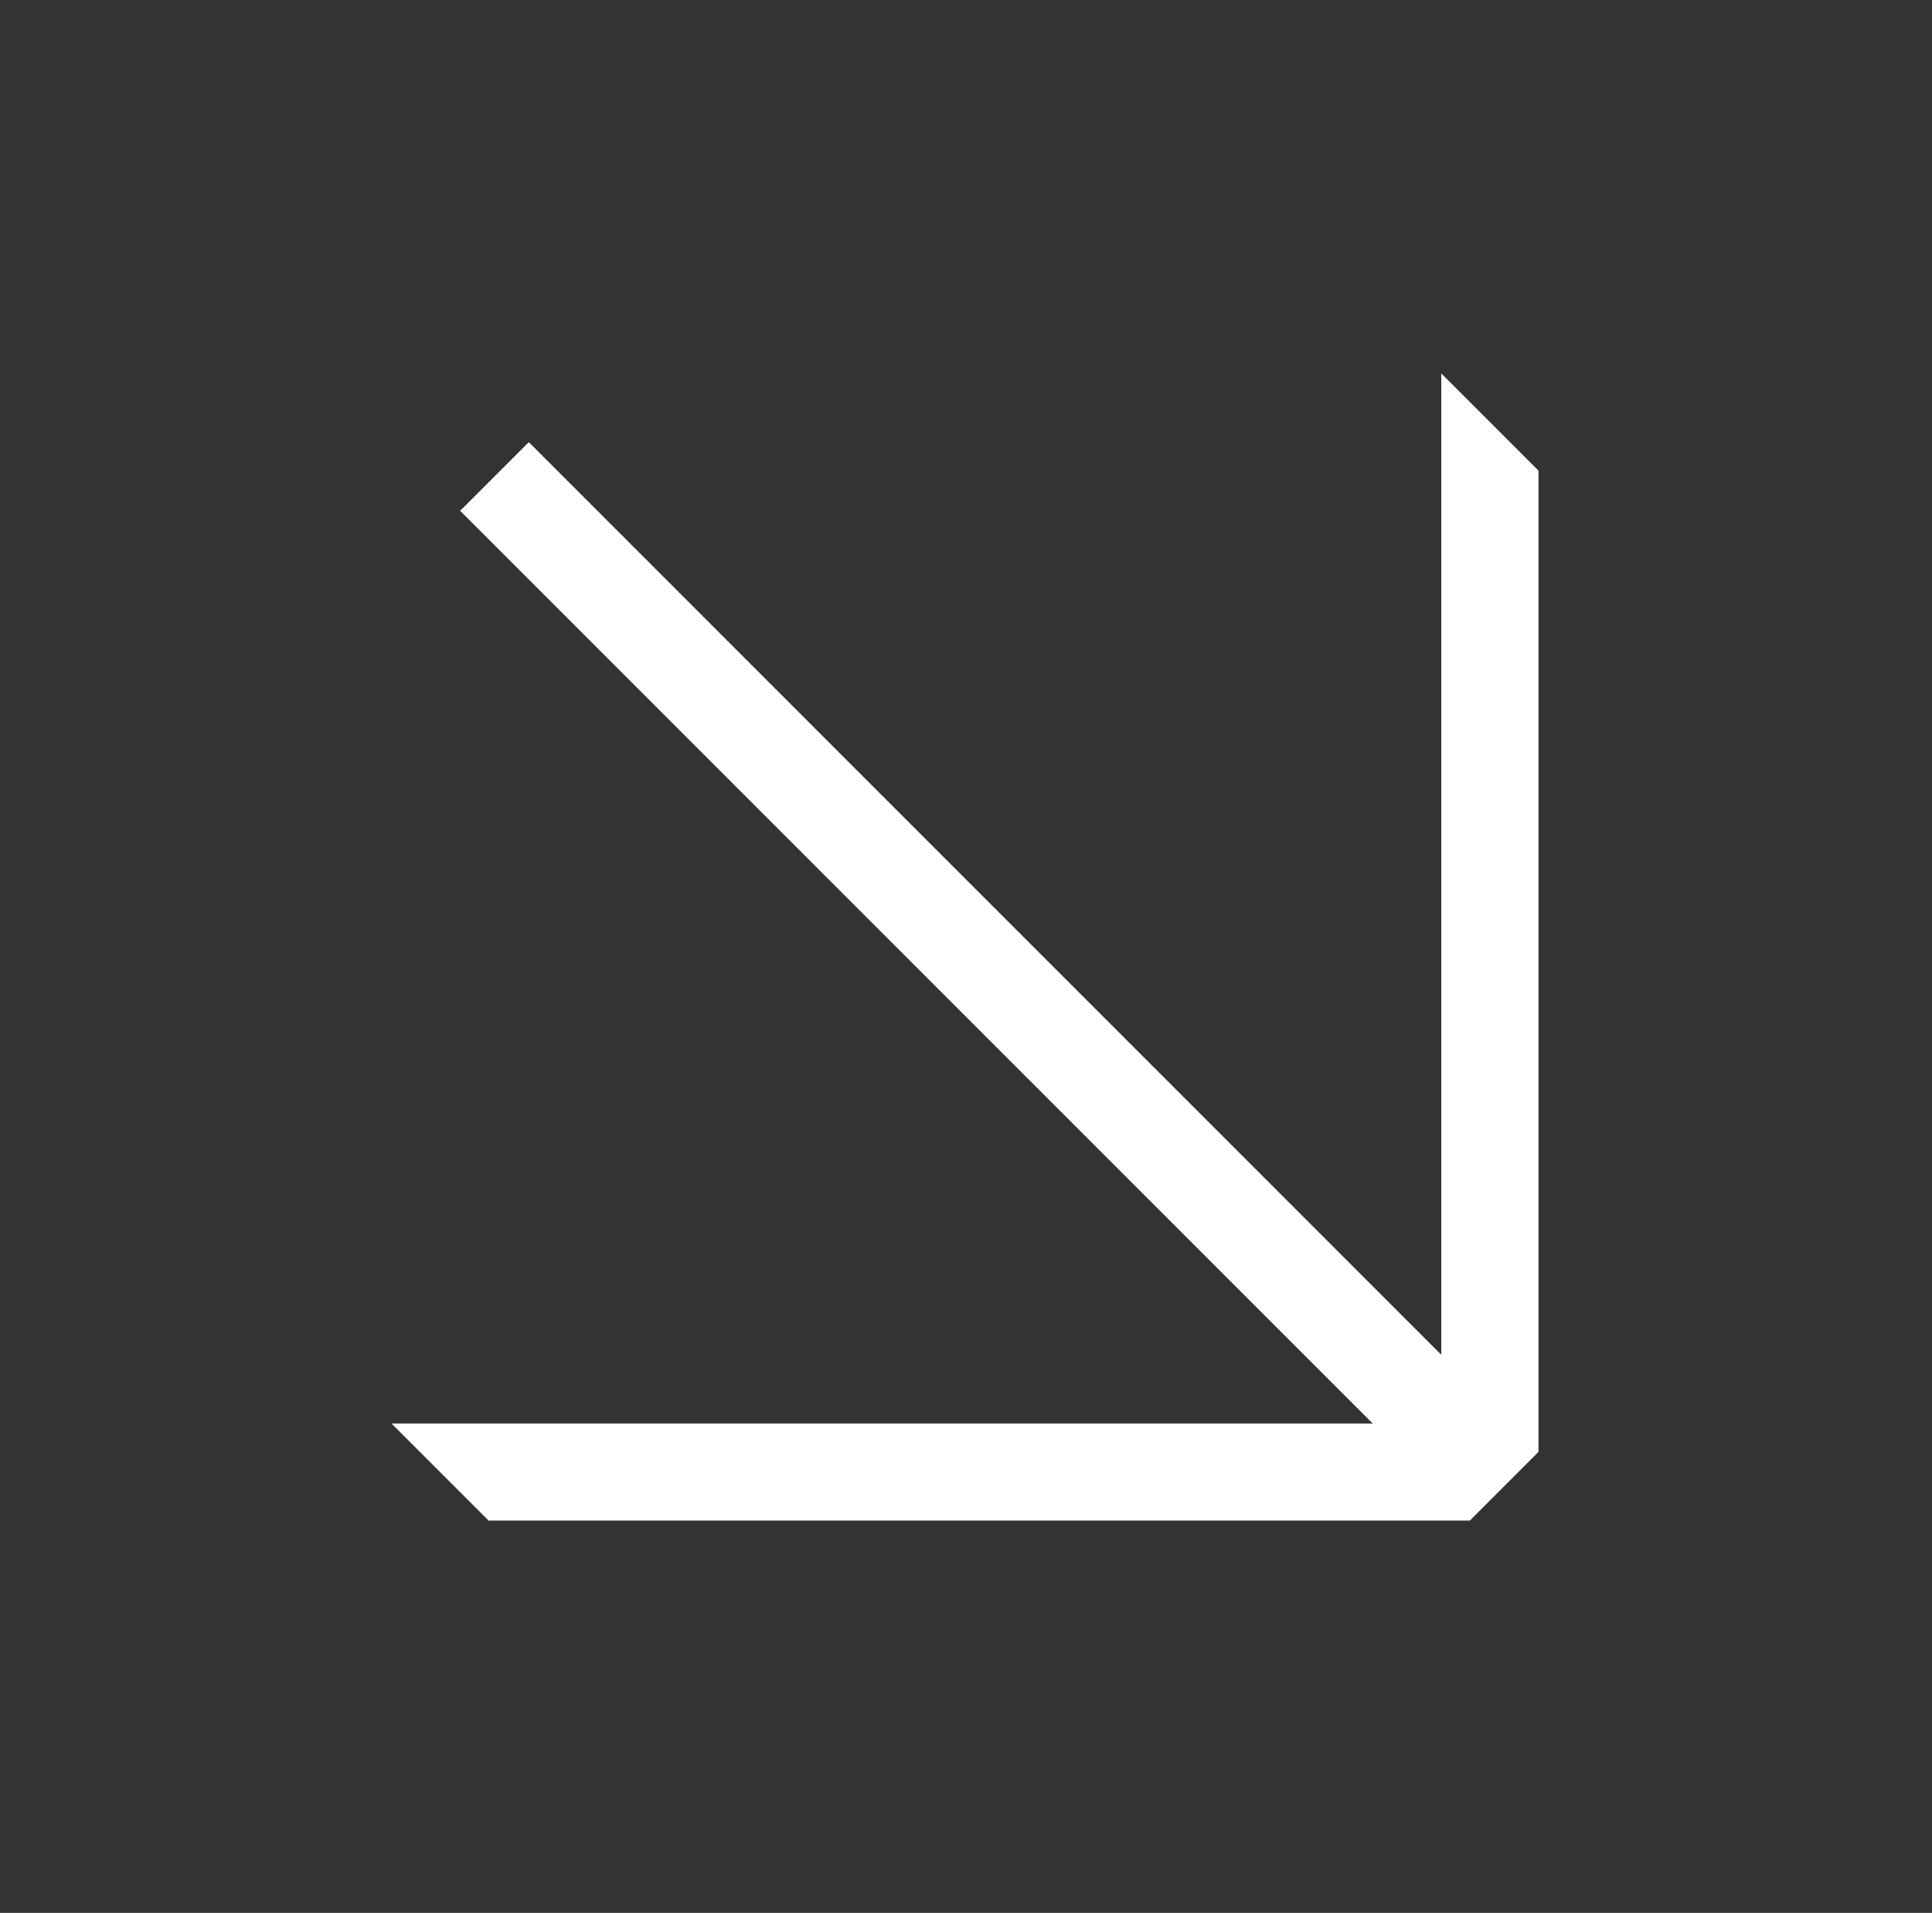 <svg width="199" height="197" viewBox="0 0 199 197" fill="none" xmlns="http://www.w3.org/2000/svg">
<rect x="0" y="0" width="199" height="197" fill="#333333" stroke="none"/>
<path d="M148.462 139.528L148.462 38.462L158.462 48.462V149.528L151.391 156.599L50.325 156.599L40.325 146.599L141.391 146.599L47.396 52.604L54.467 45.533L148.462 139.528Z" fill="white"/>
</svg>
